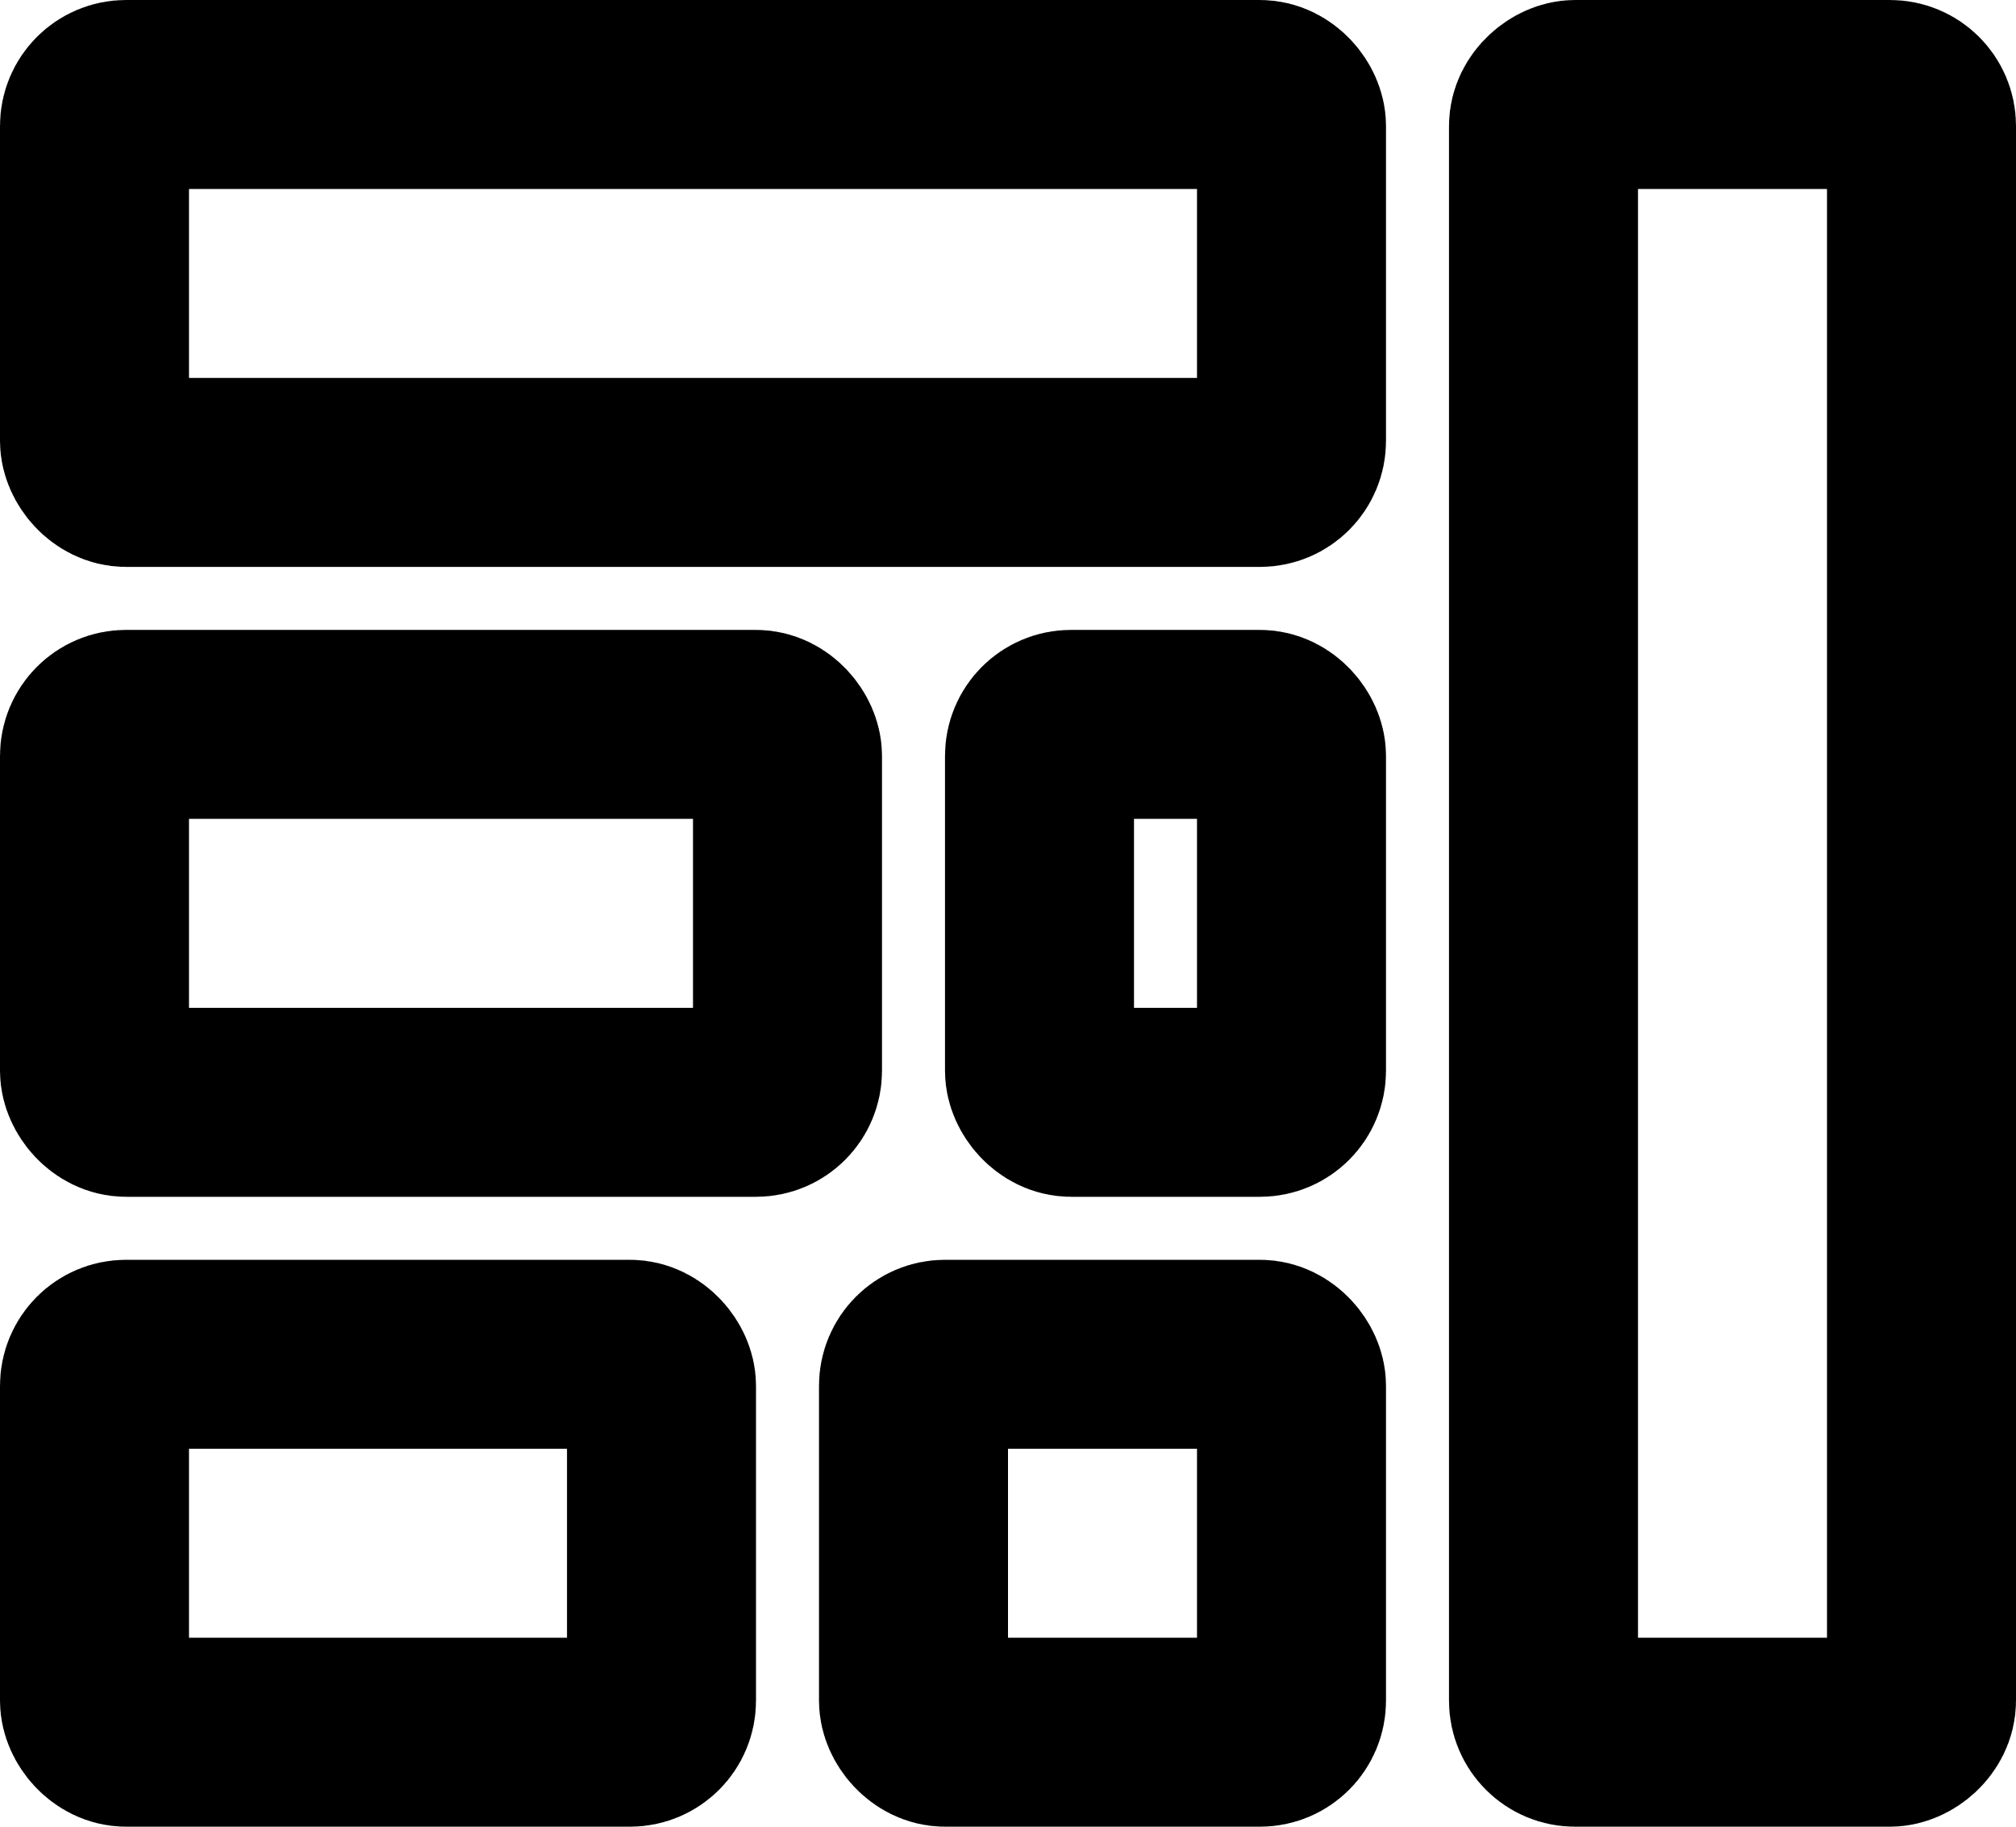 <svg xmlns="http://www.w3.org/2000/svg" width="32" height="29" viewBox="0 0 32 29">
  <g id="dashboard_icon" data-name="dashboard icon" transform="translate(-346 -161.767)">
    <g id="Rectangle_6" data-name="Rectangle 6" transform="translate(346 161.767)" fill="none" stroke="#000" stroke-width="3">
      <rect width="22" height="9" rx="1" stroke="none"/>
      <rect x="1.5" y="1.5" width="19" height="6" rx="0.5" fill="none"/>
    </g>
    <g id="Rectangle_10" data-name="Rectangle 10" transform="translate(378 161.767) rotate(90)" fill="none" stroke="#000" stroke-width="3">
      <rect width="29" height="9" rx="1" stroke="none"/>
      <rect x="1.5" y="1.5" width="26" height="6" rx="0.5" fill="none"/>
    </g>
    <g id="Rectangle_7" data-name="Rectangle 7" transform="translate(346 171.767)" fill="none" stroke="#000" stroke-width="3">
      <rect width="14" height="9" rx="1" stroke="none"/>
      <rect x="1.5" y="1.5" width="11" height="6" rx="0.5" fill="none"/>
    </g>
    <g id="Rectangle_12" data-name="Rectangle 12" transform="translate(361 171.767)" fill="none" stroke="#000" stroke-width="3">
      <rect width="7" height="9" rx="1" stroke="none"/>
      <rect x="1.5" y="1.5" width="4" height="6" rx="0.5" fill="none"/>
    </g>
    <g id="Rectangle_8" data-name="Rectangle 8" transform="translate(346 181.767)" fill="none" stroke="#000" stroke-width="3">
      <rect width="12" height="9" rx="1" stroke="none"/>
      <rect x="1.5" y="1.5" width="9" height="6" rx="0.5" fill="none"/>
    </g>
    <g id="Rectangle_11" data-name="Rectangle 11" transform="translate(359 181.767)" fill="none" stroke="#000" stroke-width="3">
      <rect width="9" height="9" rx="1" stroke="none"/>
      <rect x="1.5" y="1.5" width="6" height="6" rx="0.5" fill="none"/>
    </g>
  </g>
</svg>
